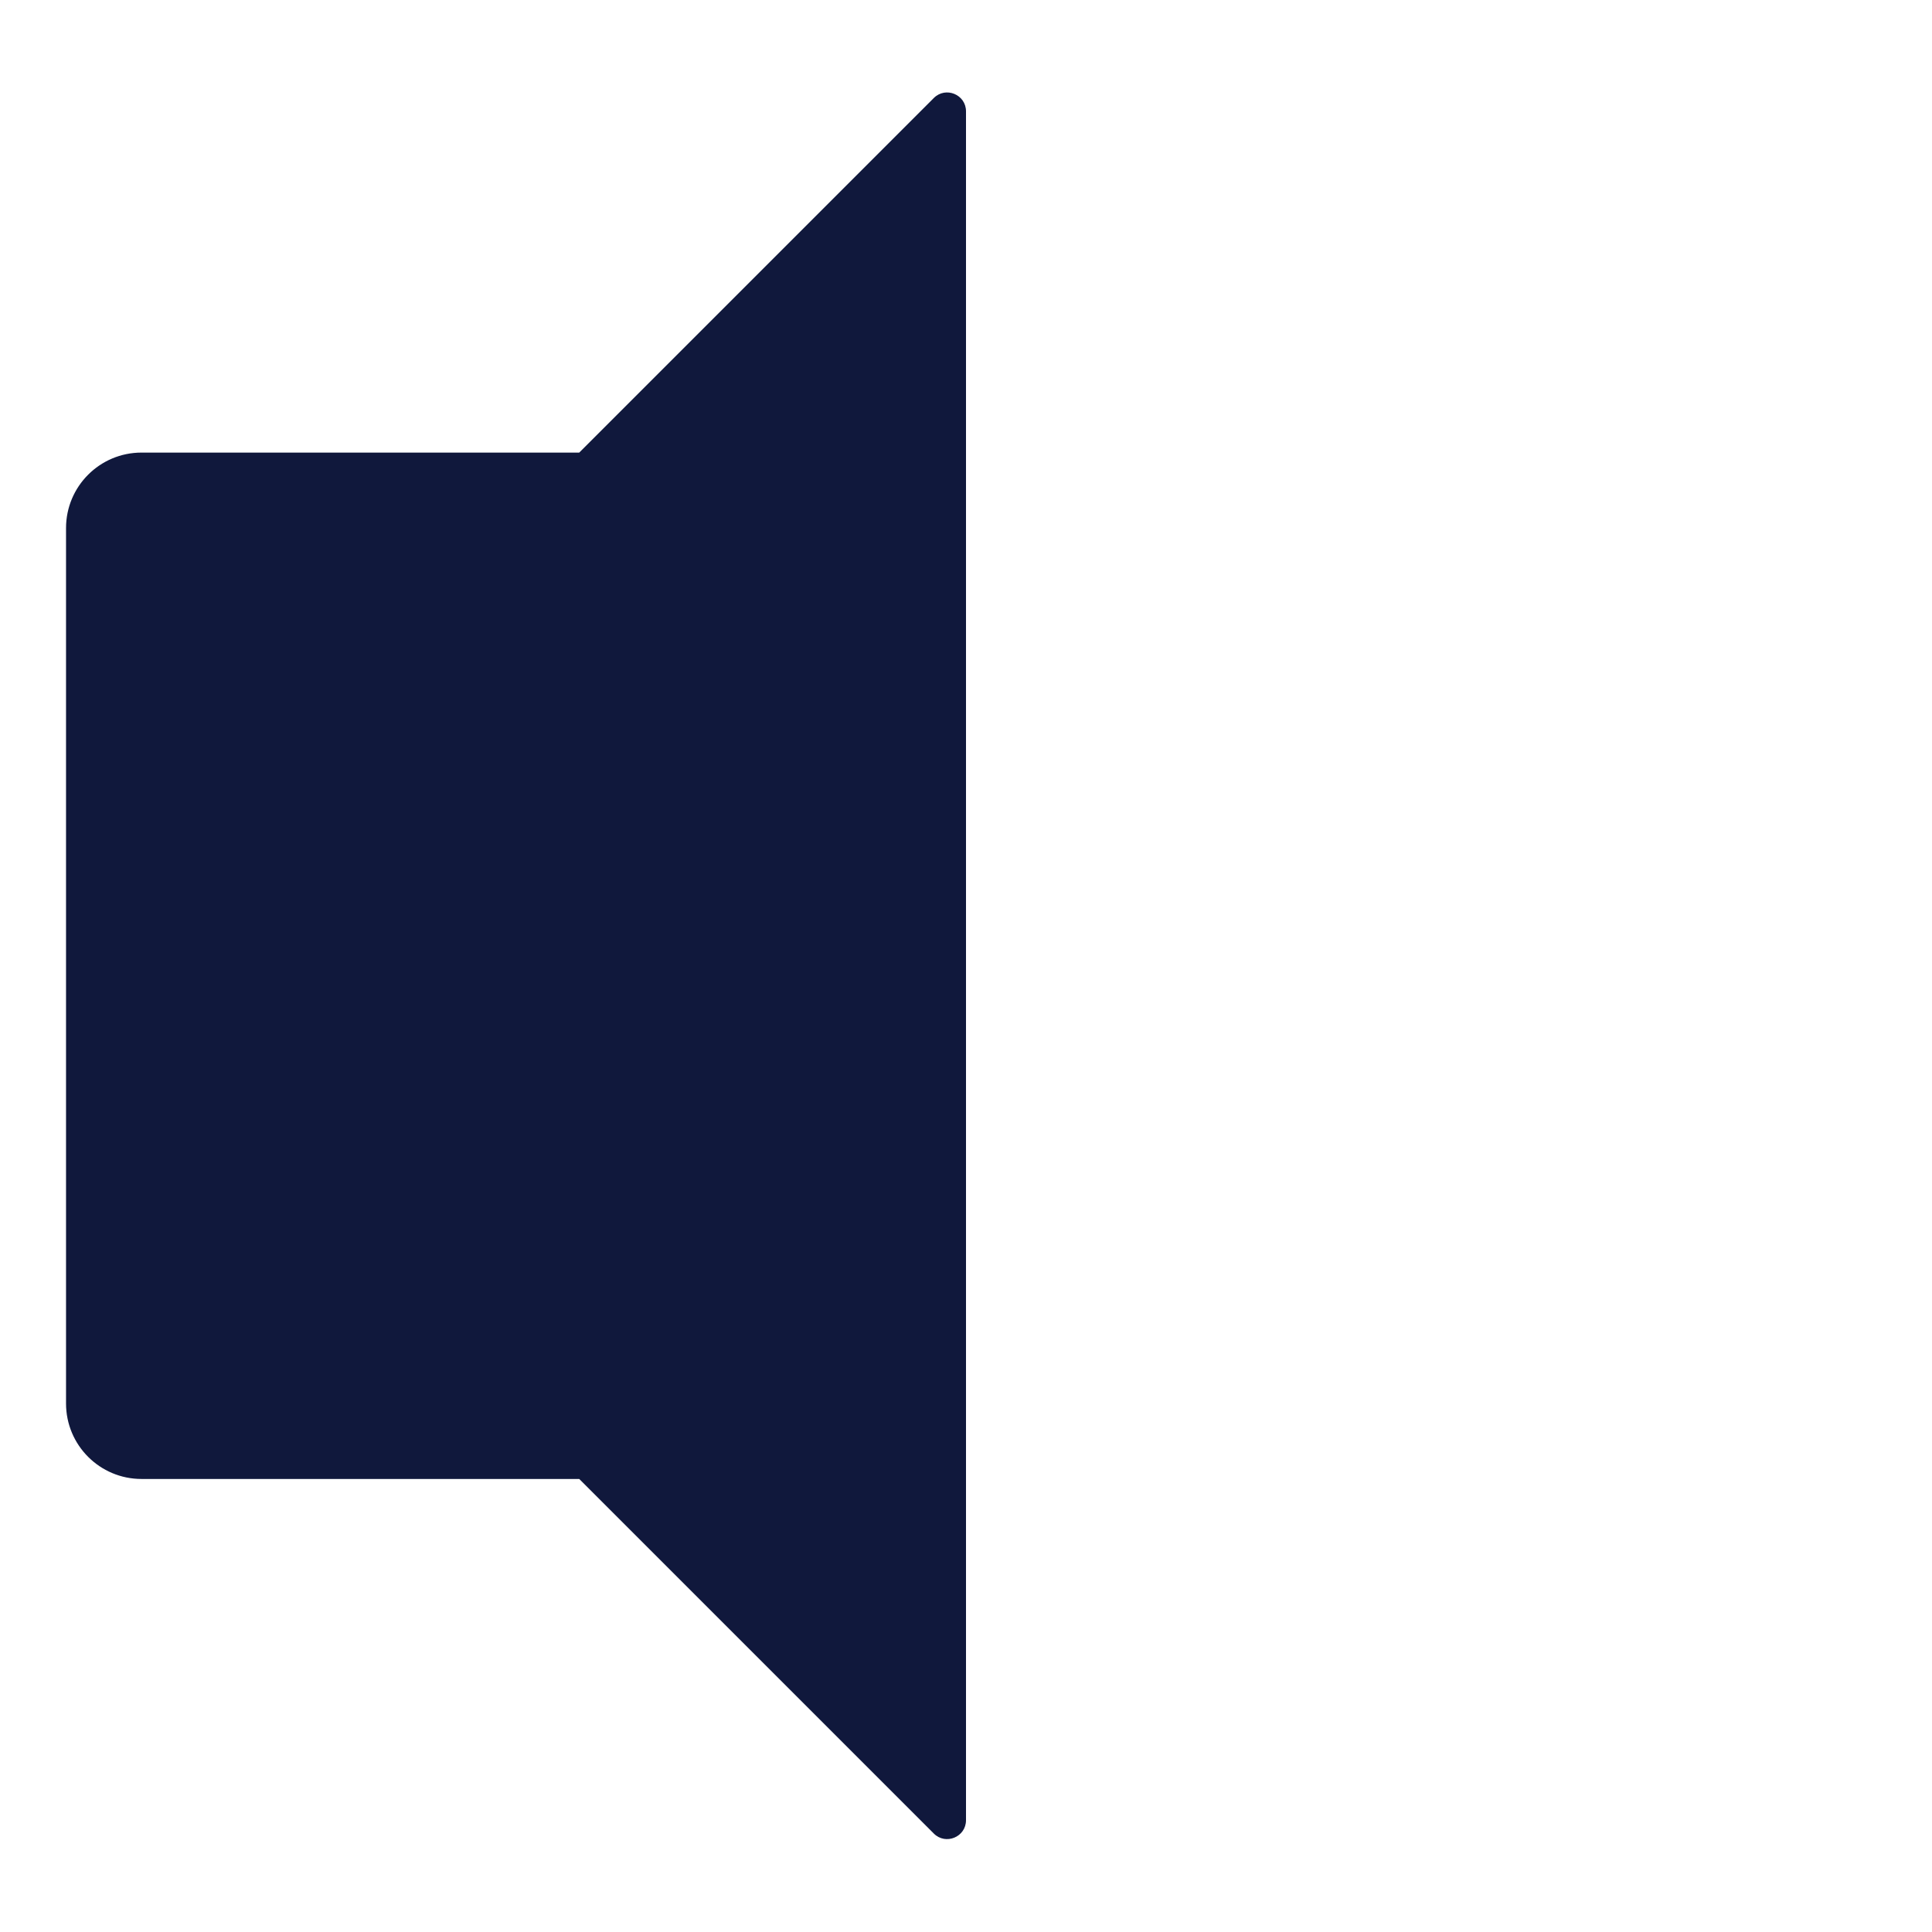 <svg width="1024" height="1024" viewBox="0 0 1024 1024" fill="none" xmlns="http://www.w3.org/2000/svg">
<path d="M307 783.881H75C52.909 783.881 35 765.973 35 743.881V279.881C35 257.79 52.909 239.881 75 239.881H307L494.929 51.953C501.229 45.653 512 50.1 512 59.009V964.745C512 973.654 501.229 978.11 494.929 971.81L307 783.881Z" fill="#10183C"/>
</svg>